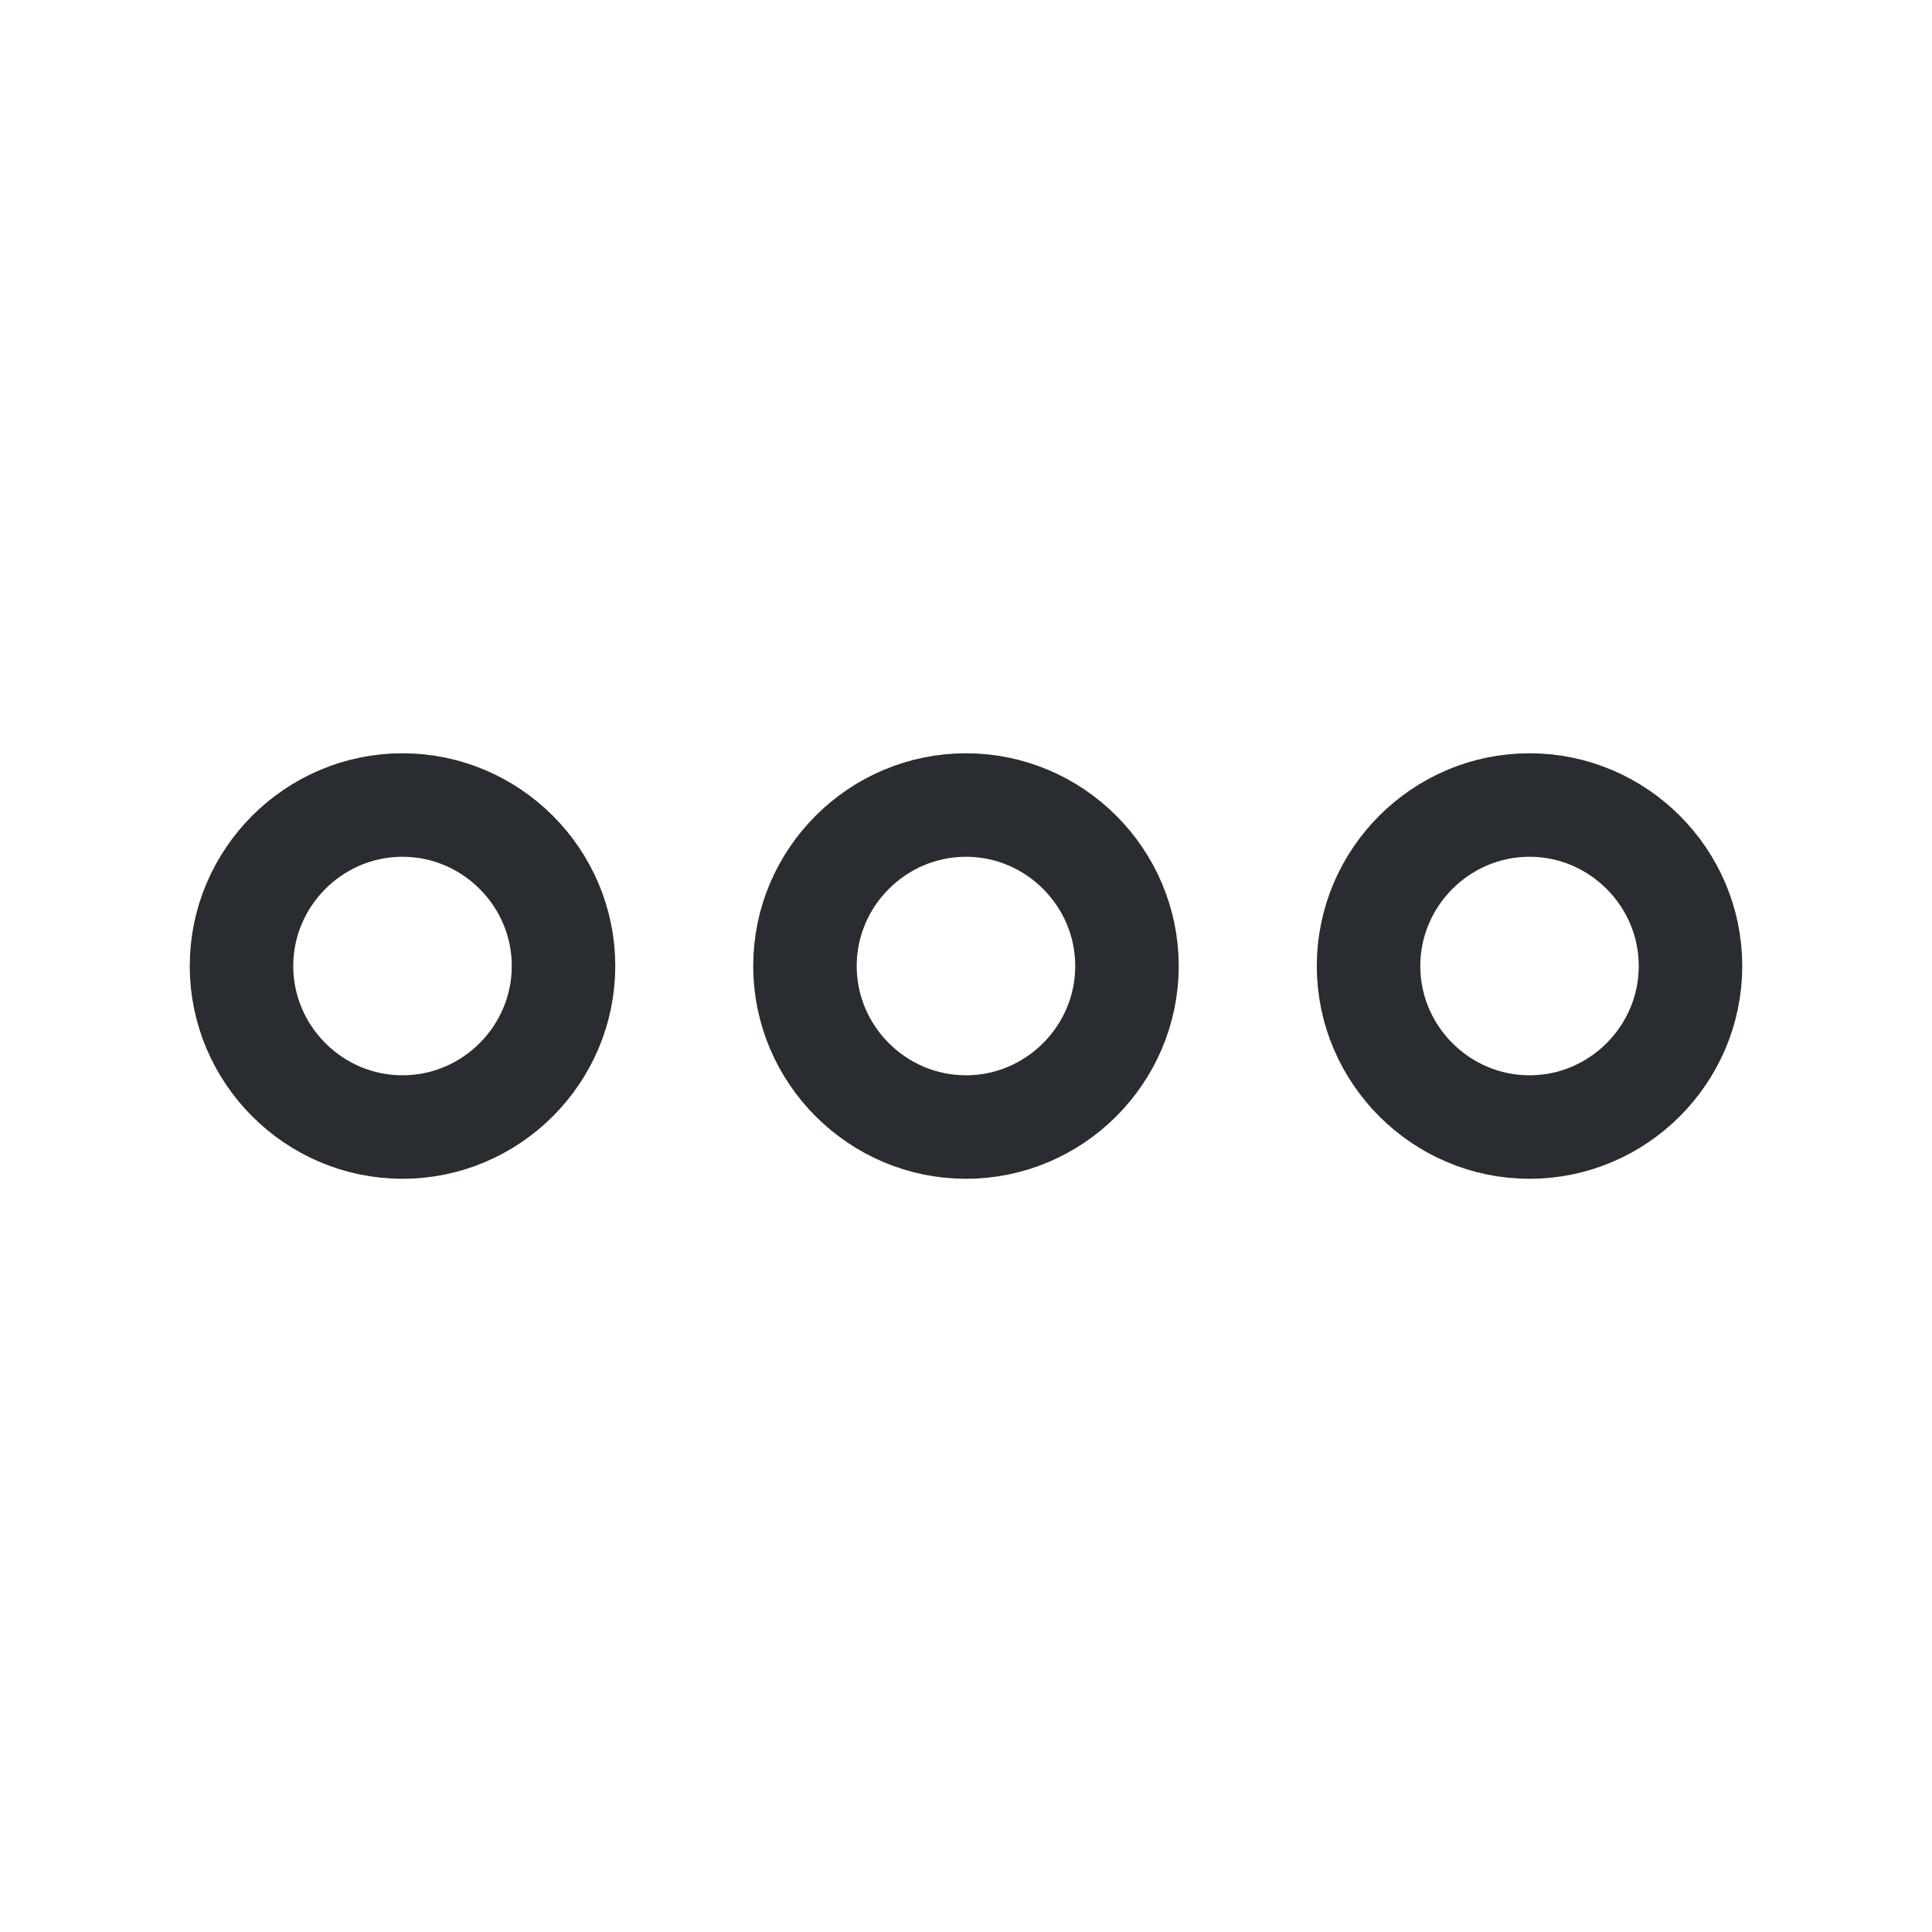 <svg width="28" height="28" viewBox="0 0 28 28" fill="none" xmlns="http://www.w3.org/2000/svg">
<path d="M5.833 11.667C4.55 11.667 3.5 12.717 3.5 14C3.5 15.284 4.55 16.334 5.833 16.334C7.117 16.334 8.167 15.284 8.167 14C8.167 12.717 7.117 11.667 5.833 11.667Z" stroke="#292D32" stroke-width="1.5"/>
<path d="M22.167 11.667C20.884 11.667 19.834 12.717 19.834 14C19.834 15.284 20.884 16.334 22.167 16.334C23.45 16.334 24.5 15.284 24.5 14C24.5 12.717 23.45 11.667 22.167 11.667Z" stroke="#292D32" stroke-width="1.5"/>
<path d="M14 11.667C12.716 11.667 11.666 12.717 11.666 14C11.666 15.284 12.716 16.334 14 16.334C15.283 16.334 16.333 15.284 16.333 14C16.333 12.717 15.283 11.667 14 11.667Z" stroke="#292D32" stroke-width="1.5"/>
</svg>
